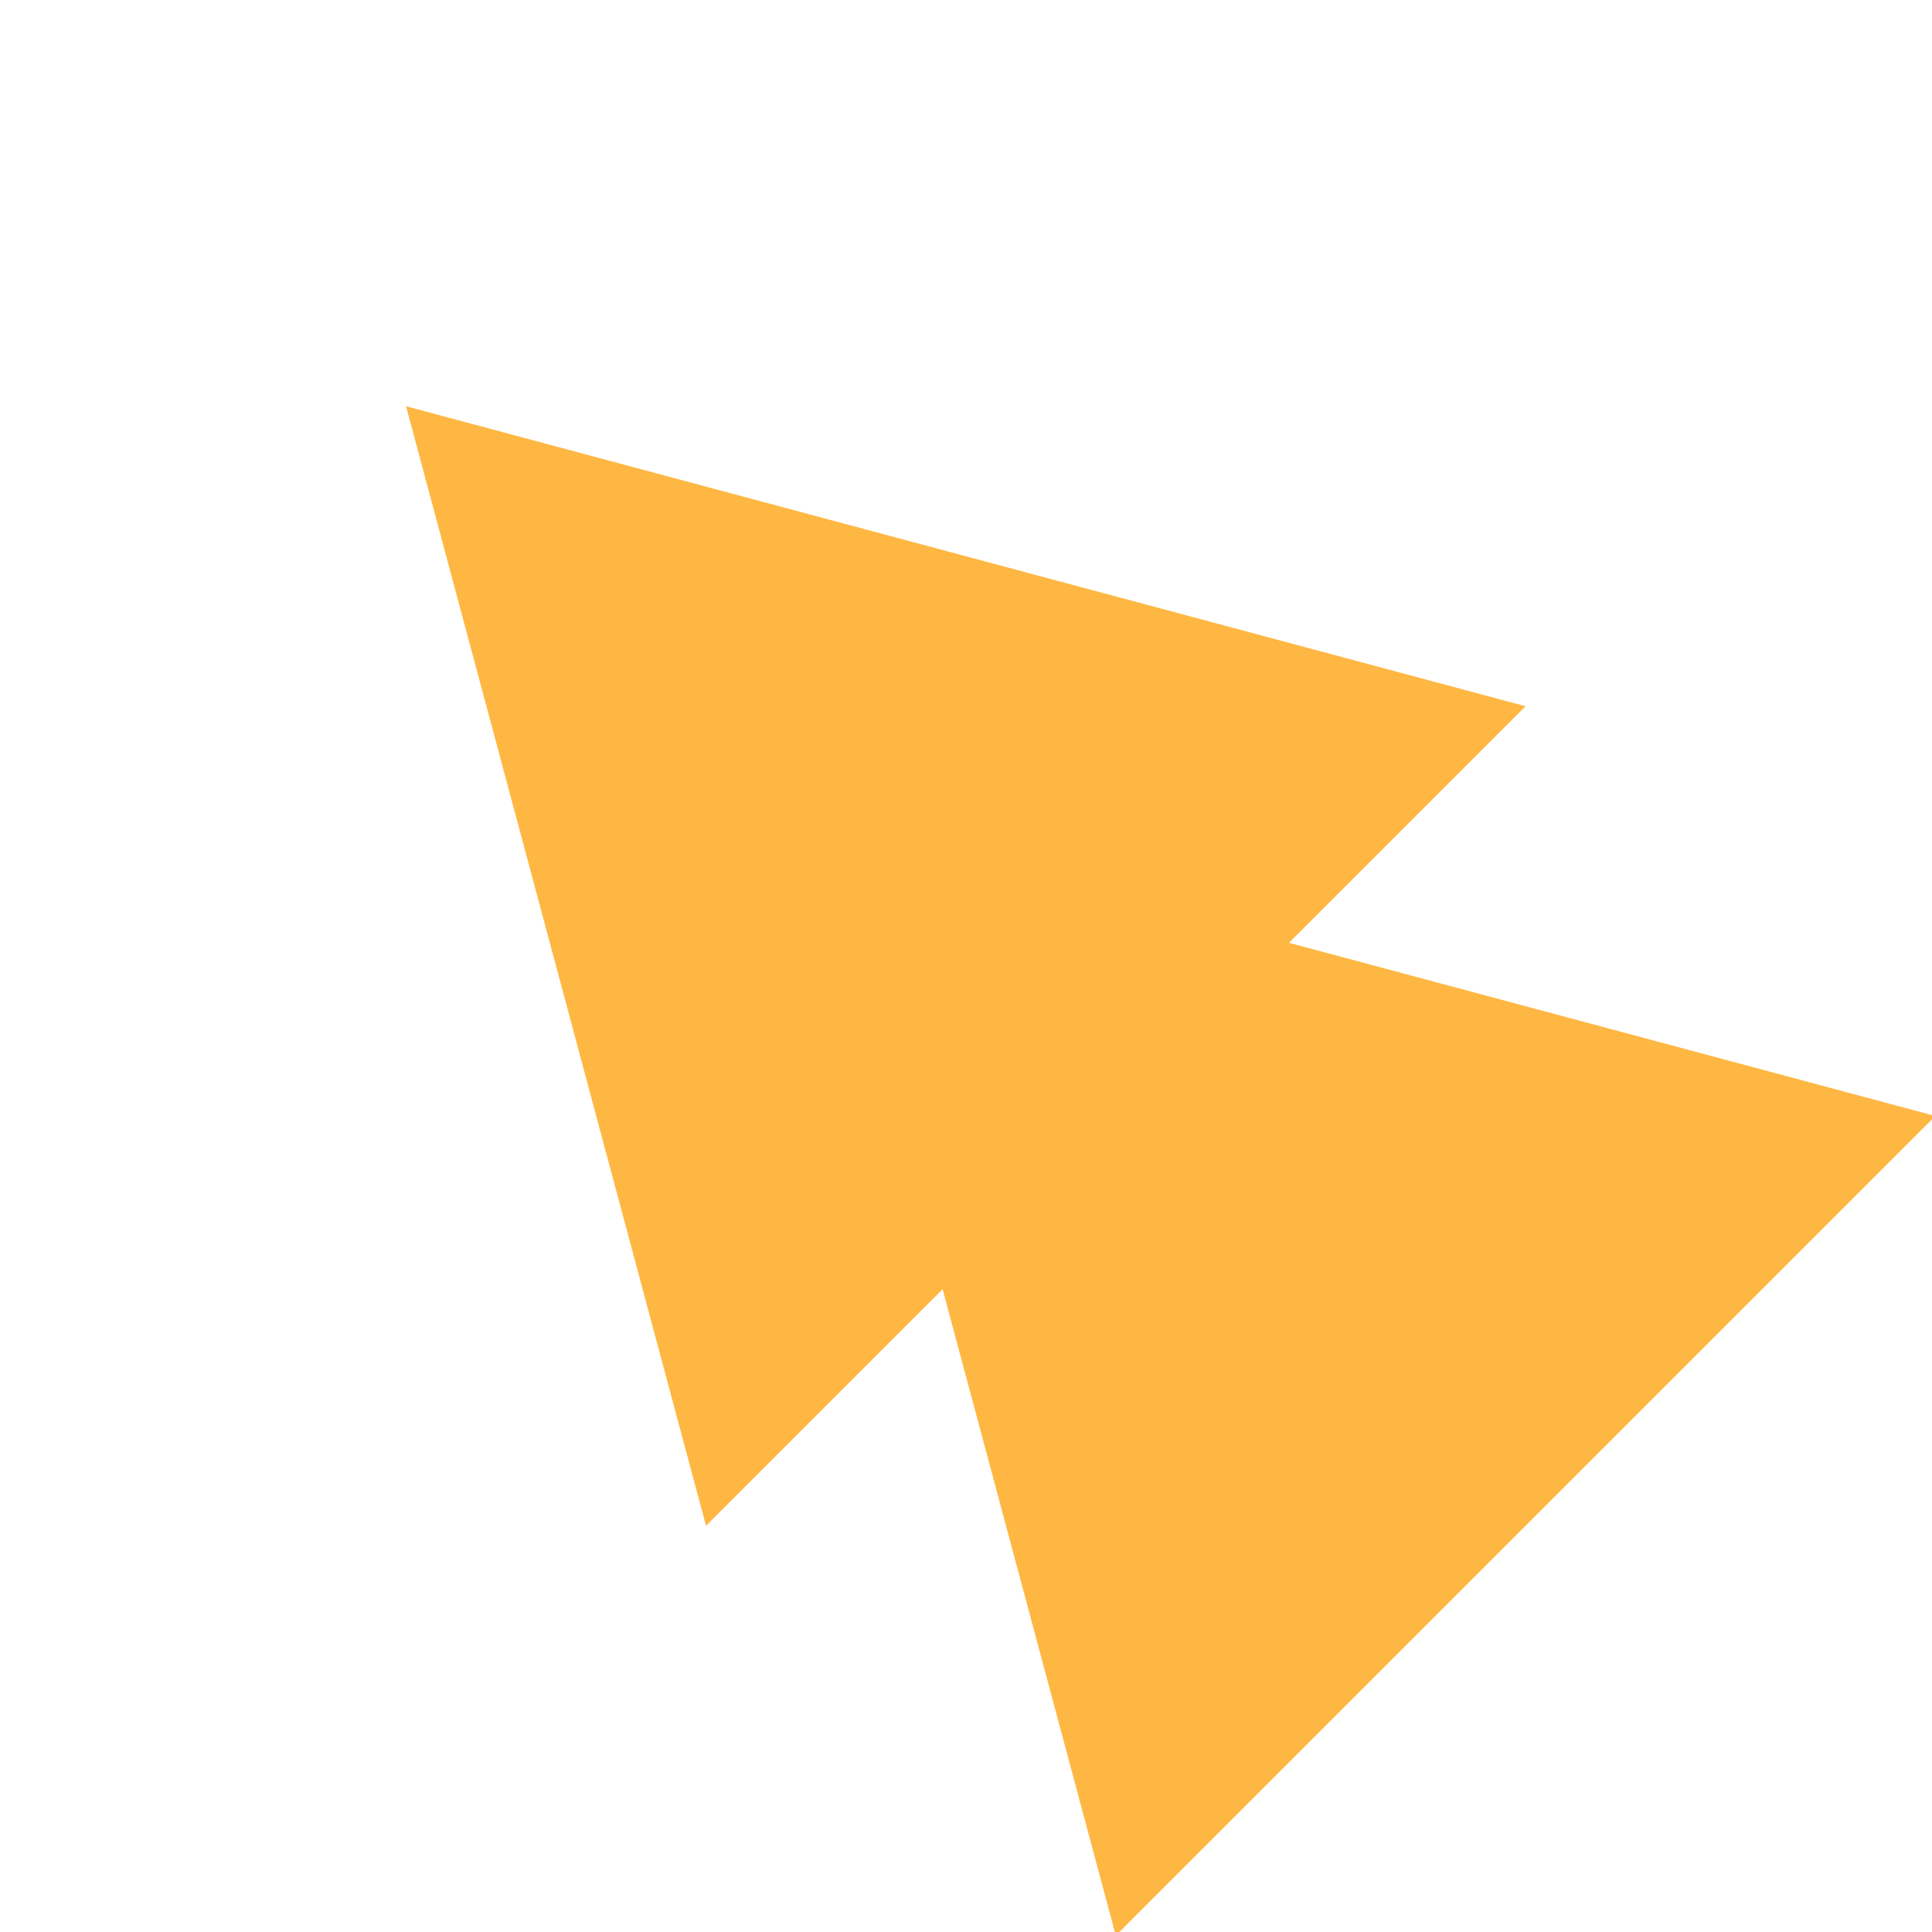 <?xml version="1.0" encoding="utf-8"?>
<svg viewBox="0 0 500 500" xmlns="http://www.w3.org/2000/svg" xmlns:bx="https://boxy-svg.com">
  <g transform="matrix(0.707, -0.707, 0.707, 0.707, -71.667, 281.887)">
    <path d="M 250 0 L 400 259.81 L 100 259.81 L 250 0 Z" style="stroke-width: 0px; paint-order: stroke; fill: rgb(255, 183, 67);" transform="matrix(1, 0, -0, 1, 0, -0)" bx:origin="0.5 0.577345"/>
    <path d="M 250 150 L 400 409.81 L 100 409.81 L 250 150 Z" style="stroke-width: 0px; paint-order: stroke; fill: rgb(255, 183, 67);" transform="matrix(1, 0, -0, 1, 0, -0)" bx:origin="0.5 0.577345"/>
  </g>
</svg>